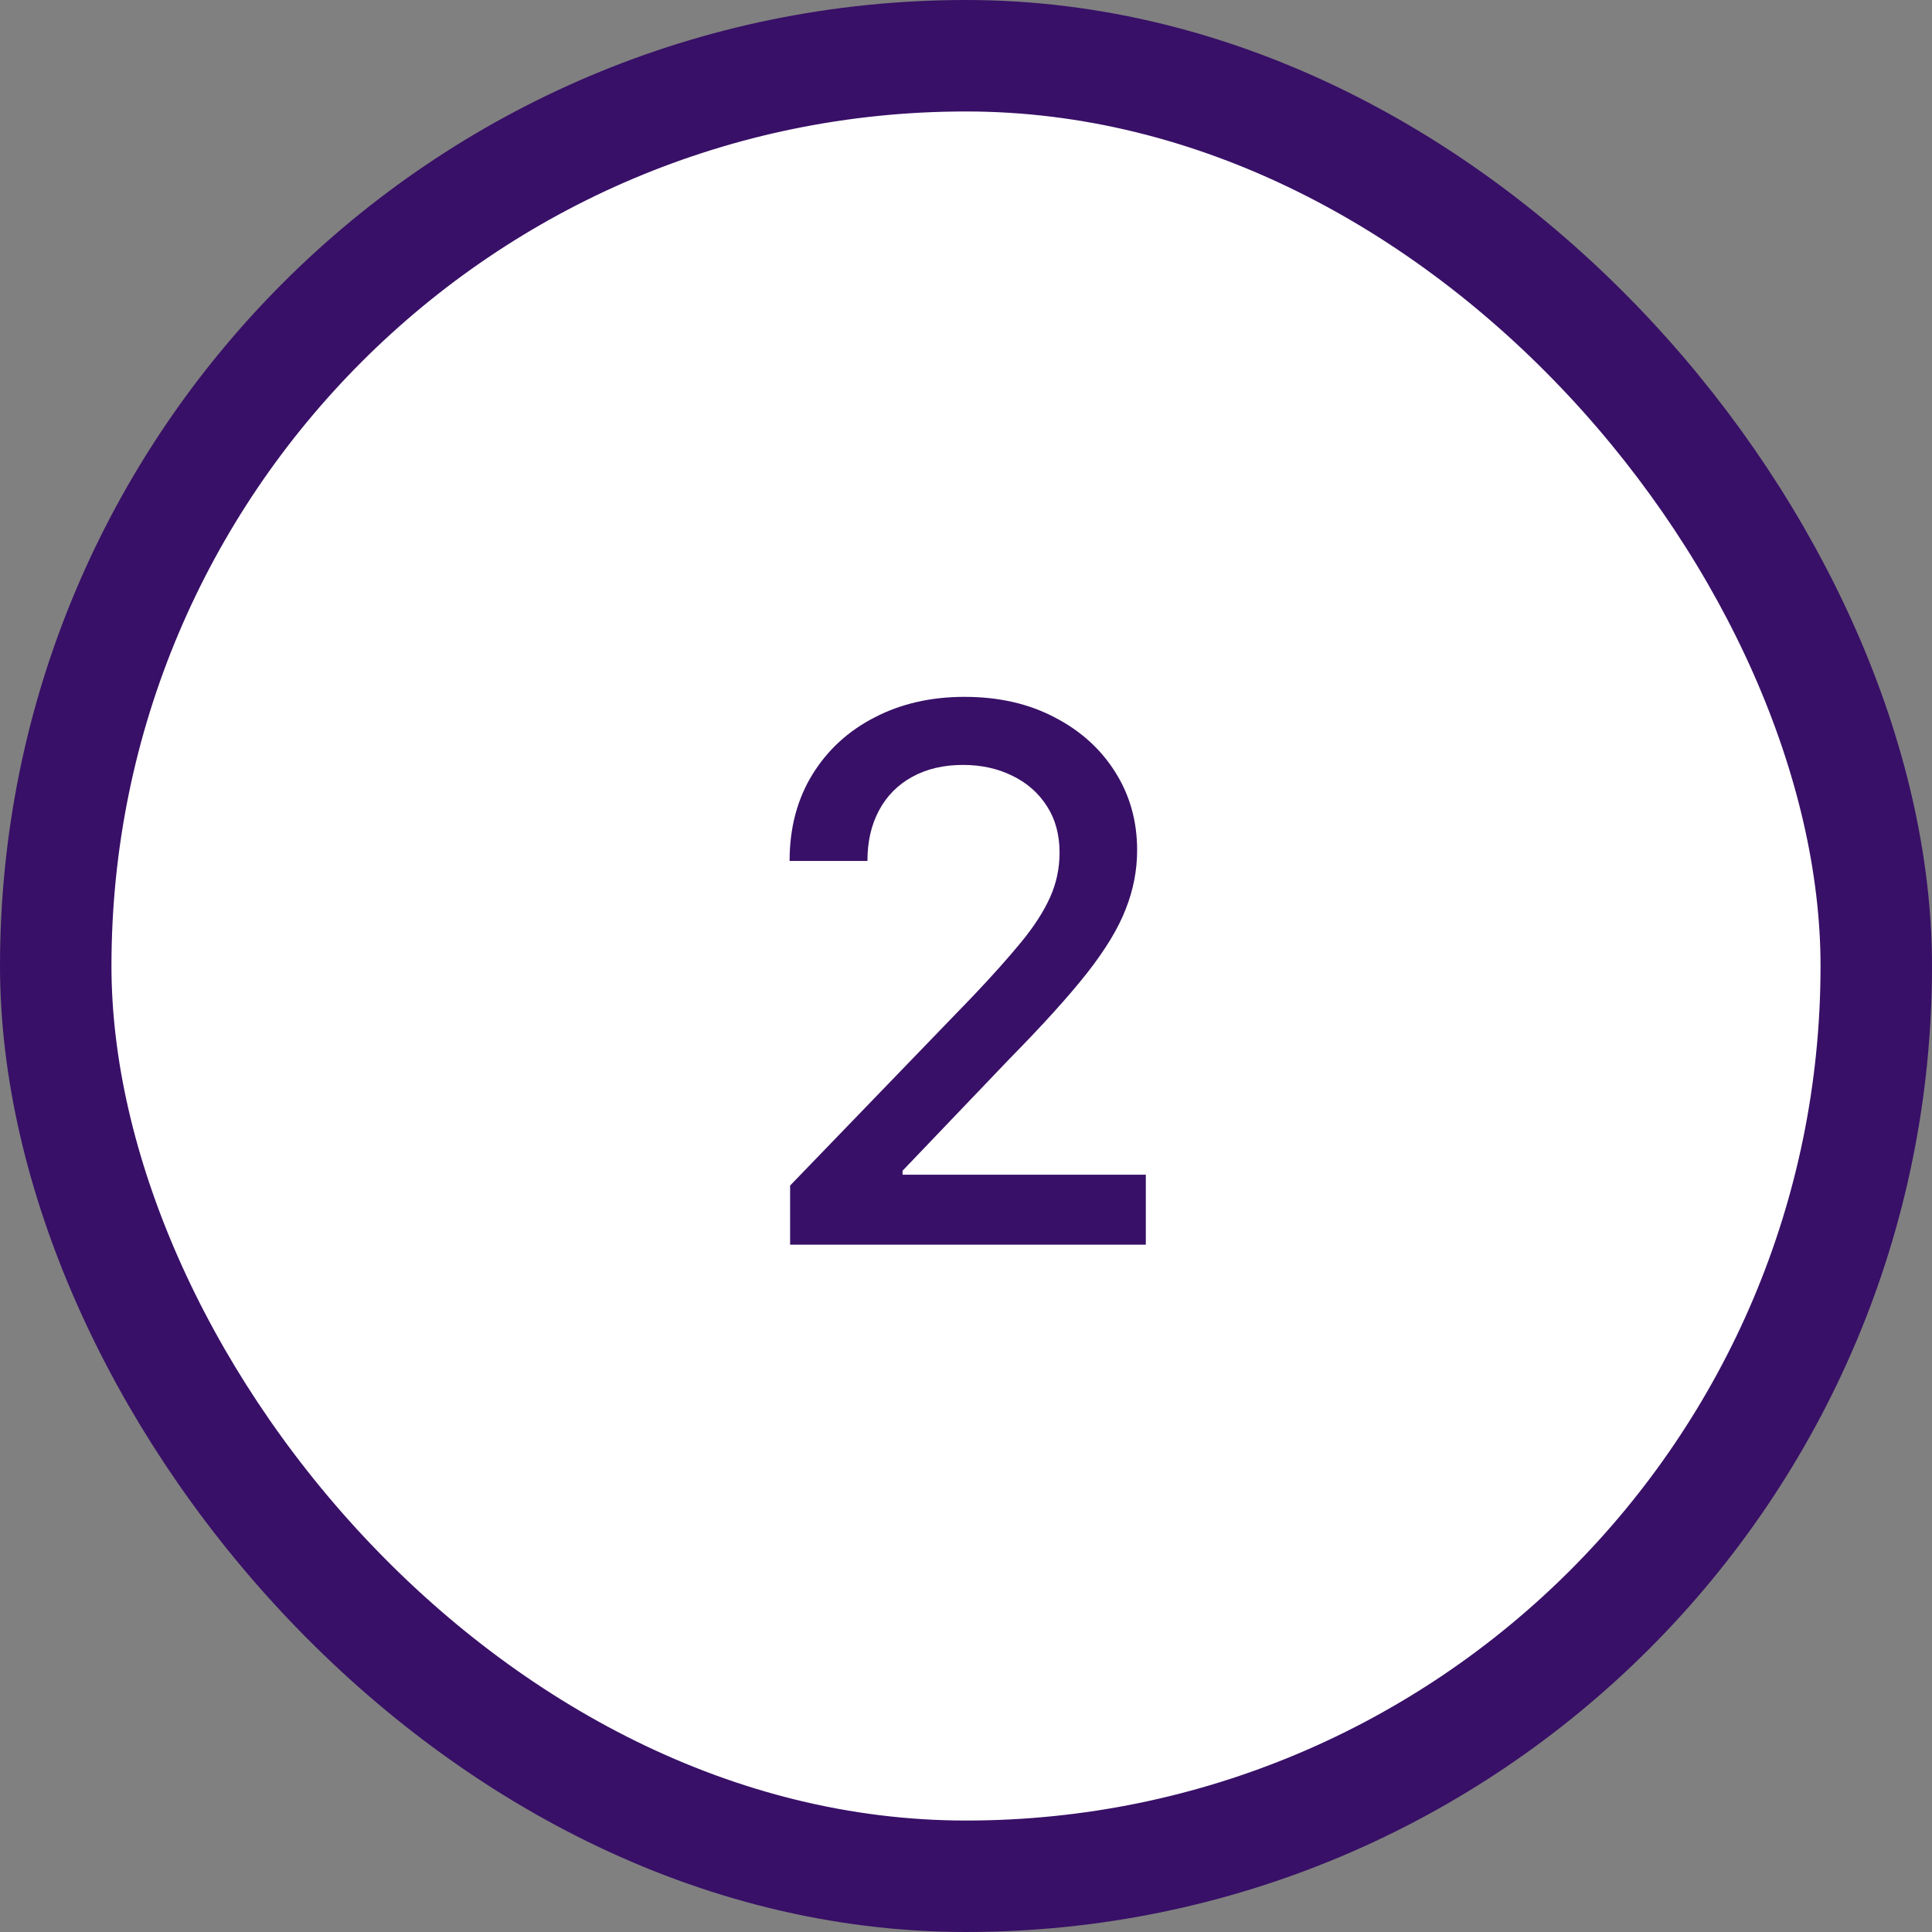 <svg width="52" height="52" viewBox="0 0 52 52" fill="none" xmlns="http://www.w3.org/2000/svg">
<rect x="0" y="0" width="52" height="52" fill="#808080" stroke="none"/>
<rect x="1.5" y="1.5" width="49" height="49" rx="24.5" fill="white"/>
<rect x="1.5" y="1.5" width="49" height="49" rx="24.5" stroke="#381067" stroke-width="3"/>
<path d="M21.266 33.5V31.909L26.188 26.81C26.714 26.256 27.147 25.77 27.488 25.354C27.834 24.932 28.092 24.532 28.262 24.153C28.433 23.775 28.518 23.372 28.518 22.946C28.518 22.463 28.404 22.046 28.177 21.696C27.95 21.341 27.639 21.069 27.246 20.879C26.854 20.685 26.411 20.588 25.918 20.588C25.398 20.588 24.943 20.695 24.555 20.908C24.166 21.121 23.868 21.421 23.66 21.81C23.451 22.198 23.347 22.652 23.347 23.173H21.252C21.252 22.288 21.456 21.514 21.863 20.851C22.27 20.188 22.829 19.674 23.539 19.31C24.249 18.94 25.057 18.756 25.961 18.756C26.875 18.756 27.68 18.938 28.376 19.303C29.076 19.662 29.623 20.155 30.016 20.78C30.409 21.4 30.606 22.101 30.606 22.882C30.606 23.422 30.504 23.95 30.3 24.466C30.102 24.982 29.754 25.557 29.256 26.192C28.759 26.822 28.068 27.586 27.183 28.486L24.292 31.511V31.618H30.84V33.5H21.266Z" fill="#381067"/>
</svg>
